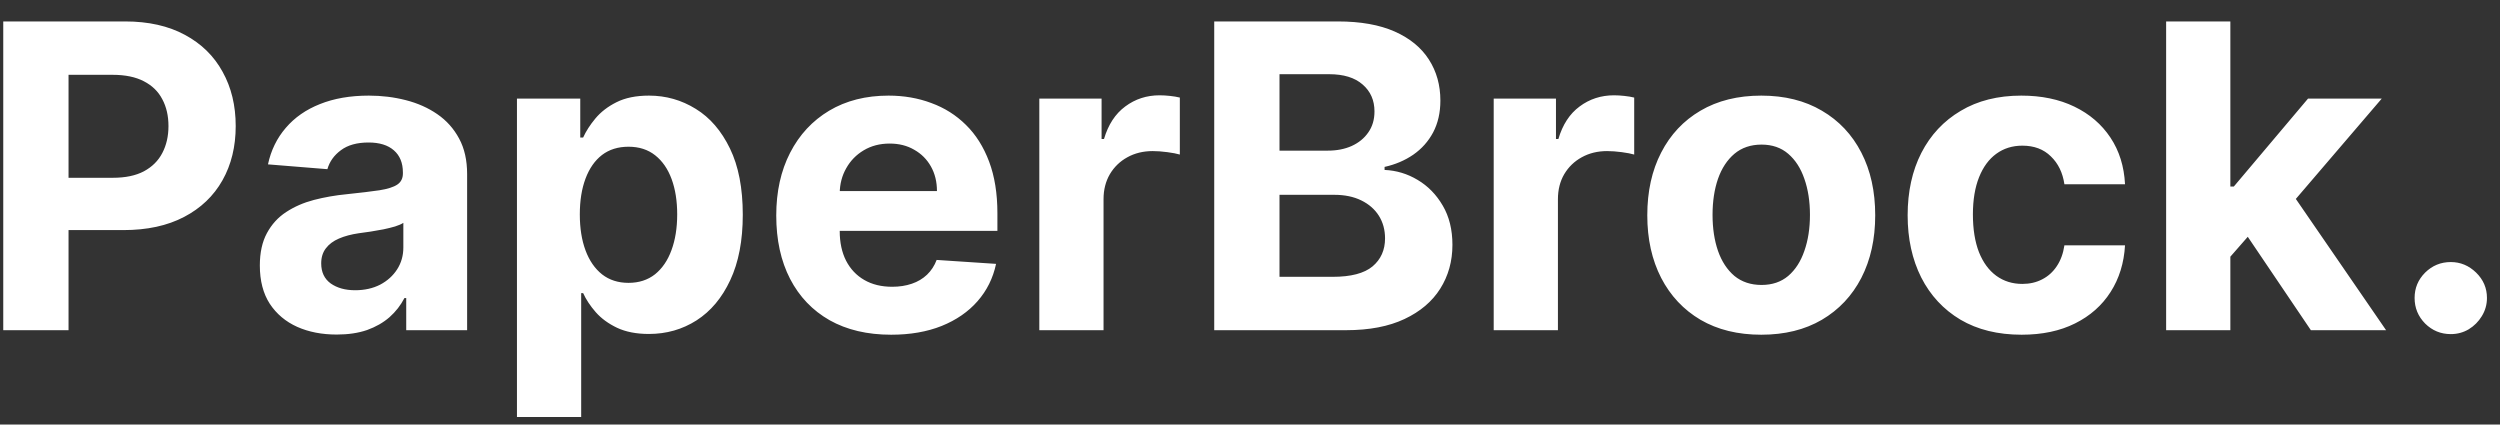 <svg width="106" height="18" viewBox="0 0 106 18" fill="none" xmlns="http://www.w3.org/2000/svg">
<rect x="0" y="0" width="106" height="18" fill="#333333" stroke="none"/>
<path d="M0.138 14V0.909H5.303C6.295 0.909 7.141 1.099 7.84 1.478C8.539 1.853 9.072 2.375 9.438 3.044C9.809 3.709 9.994 4.476 9.994 5.345C9.994 6.214 9.807 6.982 9.432 7.646C9.057 8.311 8.513 8.829 7.802 9.2C7.094 9.57 6.238 9.756 5.232 9.756H1.94V7.538H4.785C5.317 7.538 5.756 7.446 6.102 7.263C6.451 7.075 6.711 6.817 6.881 6.489C7.056 6.157 7.143 5.776 7.143 5.345C7.143 4.911 7.056 4.531 6.881 4.207C6.711 3.879 6.451 3.626 6.102 3.447C5.752 3.263 5.309 3.172 4.772 3.172H2.906V14H0.138ZM14.277 14.185C13.651 14.185 13.092 14.077 12.602 13.859C12.112 13.638 11.724 13.312 11.439 12.881C11.158 12.447 11.017 11.905 11.017 11.258C11.017 10.712 11.117 10.254 11.318 9.884C11.518 9.513 11.79 9.214 12.136 8.989C12.481 8.763 12.873 8.592 13.312 8.477C13.755 8.362 14.22 8.281 14.705 8.234C15.276 8.175 15.736 8.119 16.086 8.068C16.435 8.013 16.689 7.932 16.847 7.825C17.004 7.719 17.083 7.561 17.083 7.352V7.314C17.083 6.909 16.955 6.596 16.7 6.374C16.448 6.153 16.09 6.042 15.626 6.042C15.136 6.042 14.746 6.151 14.456 6.368C14.166 6.581 13.974 6.849 13.881 7.173L11.362 6.969C11.49 6.372 11.742 5.857 12.117 5.422C12.492 4.983 12.975 4.646 13.568 4.412C14.164 4.173 14.854 4.054 15.639 4.054C16.184 4.054 16.706 4.118 17.204 4.246C17.707 4.374 18.153 4.572 18.541 4.84C18.933 5.109 19.241 5.454 19.467 5.876C19.693 6.293 19.806 6.794 19.806 7.378V14H17.224V12.639H17.147C16.989 12.945 16.778 13.216 16.514 13.45C16.25 13.68 15.932 13.861 15.562 13.994C15.191 14.121 14.763 14.185 14.277 14.185ZM15.057 12.306C15.457 12.306 15.811 12.227 16.118 12.07C16.425 11.908 16.666 11.69 16.84 11.418C17.015 11.145 17.102 10.836 17.102 10.491V9.449C17.017 9.504 16.9 9.555 16.751 9.602C16.606 9.645 16.442 9.685 16.259 9.724C16.075 9.758 15.892 9.79 15.709 9.82C15.526 9.845 15.359 9.869 15.21 9.89C14.891 9.937 14.611 10.011 14.373 10.114C14.134 10.216 13.949 10.354 13.817 10.529C13.685 10.7 13.619 10.913 13.619 11.168C13.619 11.539 13.753 11.822 14.021 12.018C14.294 12.21 14.639 12.306 15.057 12.306ZM21.919 17.682V4.182H24.603V5.831H24.725C24.844 5.567 25.017 5.298 25.242 5.026C25.473 4.749 25.771 4.518 26.137 4.335C26.508 4.148 26.968 4.054 27.518 4.054C28.234 4.054 28.895 4.241 29.5 4.616C30.105 4.987 30.588 5.548 30.951 6.298C31.313 7.043 31.494 7.979 31.494 9.104C31.494 10.199 31.317 11.124 30.963 11.878C30.614 12.628 30.137 13.197 29.532 13.585C28.931 13.968 28.258 14.16 27.512 14.16C26.983 14.16 26.534 14.072 26.163 13.898C25.797 13.723 25.496 13.504 25.262 13.239C25.027 12.971 24.848 12.7 24.725 12.428H24.642V17.682H21.919ZM24.584 9.091C24.584 9.675 24.665 10.184 24.827 10.619C24.989 11.053 25.223 11.392 25.53 11.635C25.837 11.874 26.21 11.993 26.649 11.993C27.092 11.993 27.467 11.871 27.774 11.629C28.081 11.381 28.313 11.04 28.471 10.606C28.633 10.167 28.713 9.662 28.713 9.091C28.713 8.524 28.635 8.026 28.477 7.595C28.319 7.165 28.087 6.828 27.78 6.585C27.473 6.342 27.096 6.221 26.649 6.221C26.206 6.221 25.831 6.338 25.524 6.572C25.221 6.807 24.989 7.139 24.827 7.57C24.665 8 24.584 8.507 24.584 9.091ZM37.784 14.192C36.774 14.192 35.904 13.987 35.176 13.578C34.451 13.165 33.893 12.581 33.501 11.827C33.109 11.068 32.913 10.171 32.913 9.136C32.913 8.126 33.109 7.239 33.501 6.477C33.893 5.714 34.445 5.119 35.157 4.693C35.873 4.267 36.712 4.054 37.675 4.054C38.323 4.054 38.926 4.158 39.484 4.367C40.047 4.572 40.537 4.881 40.954 5.294C41.376 5.707 41.704 6.227 41.939 6.854C42.173 7.476 42.29 8.205 42.29 9.04V9.788H34V8.1H39.727C39.727 7.708 39.642 7.361 39.471 7.058C39.301 6.756 39.064 6.519 38.762 6.349C38.463 6.174 38.116 6.087 37.72 6.087C37.306 6.087 36.94 6.183 36.62 6.374C36.305 6.562 36.058 6.815 35.879 7.135C35.7 7.45 35.608 7.802 35.604 8.19V9.794C35.604 10.28 35.694 10.7 35.873 11.053C36.056 11.407 36.314 11.68 36.646 11.871C36.978 12.063 37.373 12.159 37.828 12.159C38.131 12.159 38.408 12.117 38.659 12.031C38.911 11.946 39.126 11.818 39.305 11.648C39.484 11.477 39.62 11.268 39.714 11.021L42.233 11.188C42.105 11.793 41.843 12.321 41.446 12.773C41.054 13.22 40.547 13.57 39.925 13.821C39.307 14.068 38.593 14.192 37.784 14.192ZM44.067 14V4.182H46.707V5.895H46.809C46.988 5.286 47.289 4.825 47.711 4.514C48.133 4.199 48.618 4.041 49.168 4.041C49.304 4.041 49.451 4.05 49.609 4.067C49.767 4.084 49.905 4.107 50.025 4.137V6.553C49.897 6.515 49.72 6.481 49.494 6.451C49.268 6.421 49.061 6.406 48.874 6.406C48.473 6.406 48.115 6.494 47.8 6.668C47.489 6.839 47.242 7.077 47.059 7.384C46.88 7.691 46.79 8.045 46.79 8.445V14H44.067ZM51.483 14V0.909H56.725C57.688 0.909 58.491 1.052 59.135 1.337C59.778 1.623 60.262 2.019 60.586 2.526C60.91 3.029 61.072 3.609 61.072 4.265C61.072 4.776 60.969 5.226 60.765 5.614C60.56 5.997 60.279 6.312 59.921 6.56C59.567 6.803 59.163 6.975 58.706 7.077V7.205C59.205 7.227 59.672 7.367 60.106 7.627C60.545 7.887 60.901 8.251 61.174 8.72C61.447 9.185 61.583 9.739 61.583 10.382C61.583 11.077 61.41 11.697 61.065 12.242C60.724 12.783 60.219 13.212 59.55 13.527C58.881 13.842 58.057 14 57.077 14H51.483ZM54.251 11.737H56.508C57.279 11.737 57.841 11.59 58.195 11.296C58.549 10.998 58.726 10.602 58.726 10.107C58.726 9.745 58.638 9.425 58.464 9.148C58.289 8.871 58.04 8.654 57.716 8.496C57.396 8.339 57.015 8.26 56.572 8.26H54.251V11.737ZM54.251 6.387H56.303C56.682 6.387 57.019 6.321 57.313 6.189C57.611 6.053 57.846 5.861 58.016 5.614C58.191 5.366 58.278 5.07 58.278 4.725C58.278 4.252 58.11 3.871 57.773 3.581C57.441 3.291 56.968 3.146 56.354 3.146H54.251V6.387ZM63.333 14V4.182H65.973V5.895H66.075C66.254 5.286 66.554 4.825 66.976 4.514C67.398 4.199 67.884 4.041 68.434 4.041C68.57 4.041 68.717 4.05 68.875 4.067C69.032 4.084 69.171 4.107 69.29 4.137V6.553C69.162 6.515 68.985 6.481 68.76 6.451C68.534 6.421 68.327 6.406 68.14 6.406C67.739 6.406 67.381 6.494 67.066 6.668C66.755 6.839 66.507 7.077 66.324 7.384C66.145 7.691 66.056 8.045 66.056 8.445V14H63.333ZM74.677 14.192C73.684 14.192 72.826 13.981 72.101 13.559C71.381 13.133 70.825 12.54 70.433 11.782C70.041 11.019 69.845 10.135 69.845 9.129C69.845 8.115 70.041 7.229 70.433 6.47C70.825 5.707 71.381 5.115 72.101 4.693C72.826 4.267 73.684 4.054 74.677 4.054C75.67 4.054 76.526 4.267 77.247 4.693C77.971 5.115 78.529 5.707 78.921 6.47C79.313 7.229 79.509 8.115 79.509 9.129C79.509 10.135 79.313 11.019 78.921 11.782C78.529 12.54 77.971 13.133 77.247 13.559C76.526 13.981 75.67 14.192 74.677 14.192ZM74.69 12.082C75.141 12.082 75.519 11.954 75.821 11.699C76.124 11.439 76.352 11.085 76.505 10.638C76.663 10.19 76.742 9.681 76.742 9.11C76.742 8.539 76.663 8.03 76.505 7.582C76.352 7.135 76.124 6.781 75.821 6.521C75.519 6.261 75.141 6.131 74.69 6.131C74.234 6.131 73.85 6.261 73.539 6.521C73.232 6.781 73 7.135 72.843 7.582C72.689 8.03 72.612 8.539 72.612 9.11C72.612 9.681 72.689 10.19 72.843 10.638C73 11.085 73.232 11.439 73.539 11.699C73.85 11.954 74.234 12.082 74.69 12.082ZM85.716 14.192C84.71 14.192 83.845 13.979 83.121 13.553C82.401 13.122 81.847 12.526 81.459 11.763C81.076 11 80.884 10.122 80.884 9.129C80.884 8.124 81.078 7.241 81.465 6.483C81.857 5.72 82.413 5.126 83.134 4.7C83.854 4.269 84.71 4.054 85.703 4.054C86.56 4.054 87.31 4.21 87.953 4.521C88.597 4.832 89.106 5.268 89.481 5.831C89.856 6.393 90.063 7.054 90.101 7.812H87.531C87.459 7.322 87.267 6.928 86.956 6.63C86.649 6.327 86.247 6.176 85.748 6.176C85.326 6.176 84.958 6.291 84.642 6.521C84.331 6.747 84.088 7.077 83.913 7.512C83.739 7.947 83.651 8.473 83.651 9.091C83.651 9.717 83.737 10.25 83.907 10.689C84.082 11.128 84.327 11.462 84.642 11.693C84.958 11.923 85.326 12.038 85.748 12.038C86.059 12.038 86.338 11.974 86.585 11.846C86.837 11.718 87.043 11.533 87.205 11.29C87.372 11.043 87.48 10.746 87.531 10.401H90.101C90.058 11.151 89.854 11.812 89.487 12.383C89.125 12.95 88.624 13.393 87.985 13.712C87.346 14.032 86.59 14.192 85.716 14.192ZM94.312 11.175L94.318 7.908H94.715L97.859 4.182H100.985L96.76 9.116H96.114L94.312 11.175ZM91.844 14V0.909H94.567V14H91.844ZM97.981 14L95.092 9.724L96.907 7.8L101.17 14H97.981ZM103.913 14.166C103.491 14.166 103.129 14.017 102.826 13.719C102.528 13.416 102.379 13.054 102.379 12.632C102.379 12.214 102.528 11.857 102.826 11.558C103.129 11.26 103.491 11.111 103.913 11.111C104.322 11.111 104.68 11.26 104.987 11.558C105.293 11.857 105.447 12.214 105.447 12.632C105.447 12.913 105.374 13.171 105.229 13.405C105.089 13.636 104.903 13.821 104.673 13.962C104.443 14.098 104.19 14.166 103.913 14.166Z" fill="white"/>
</svg>
